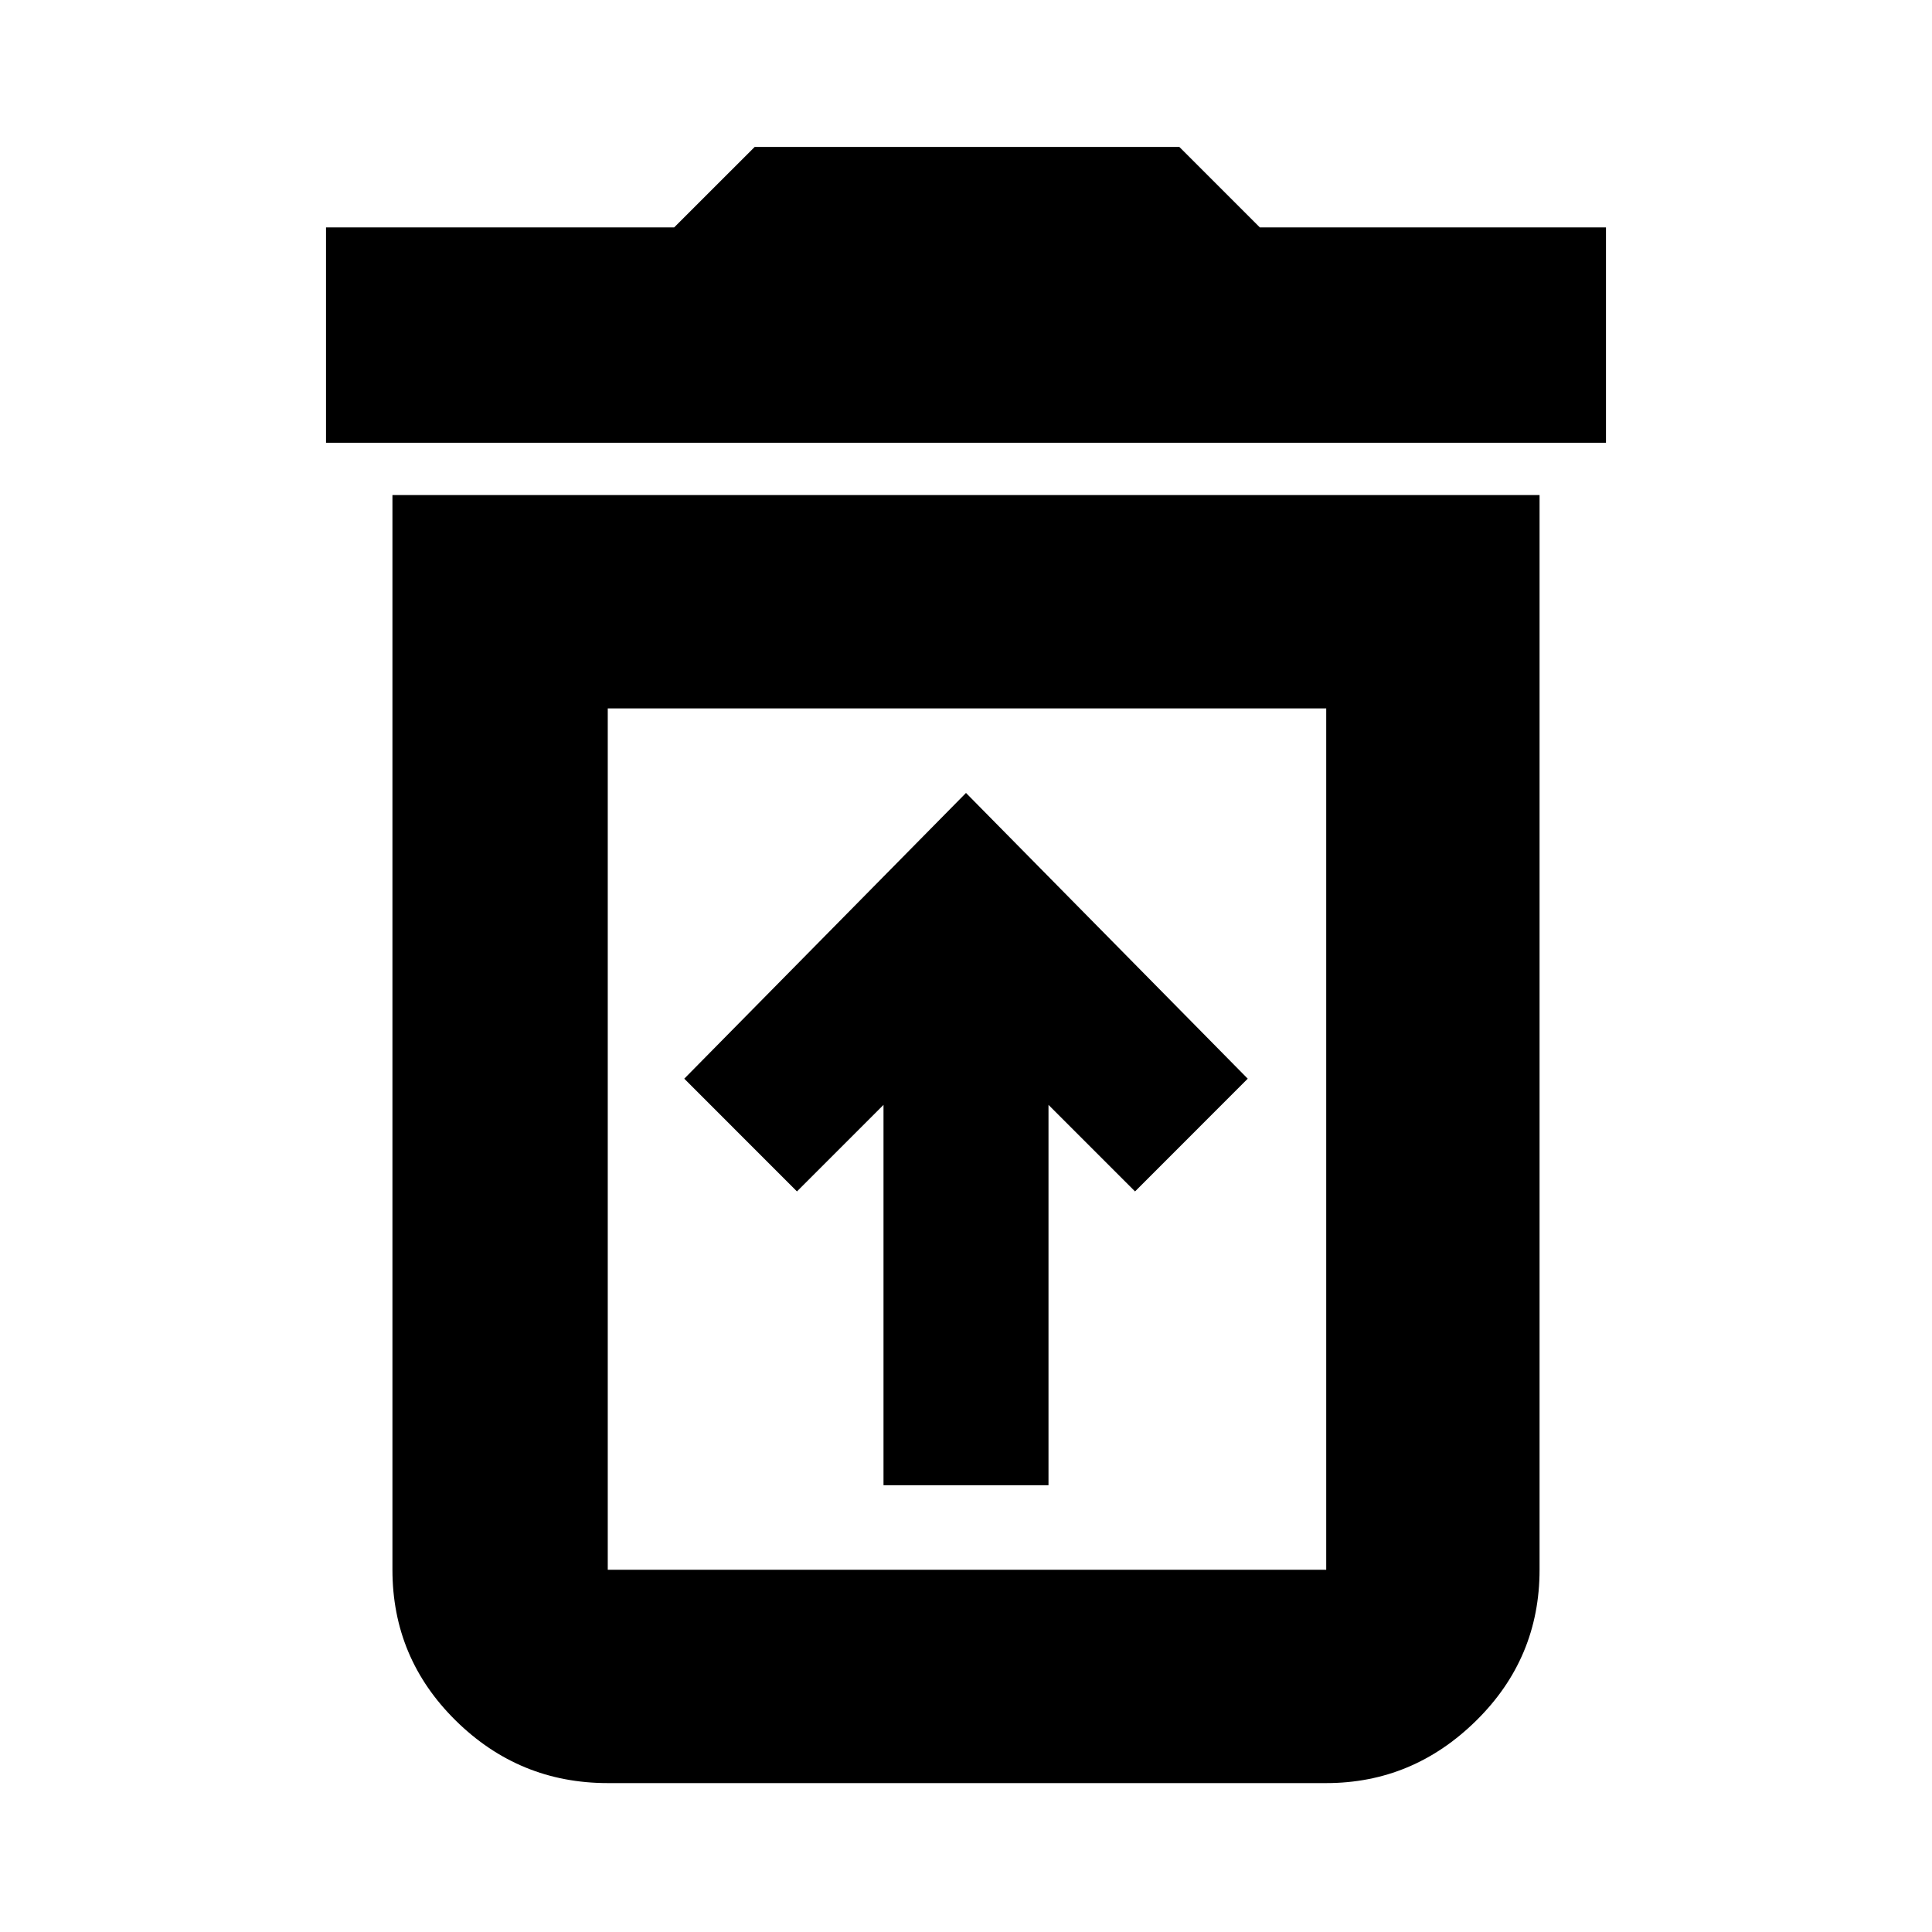 <svg xmlns="http://www.w3.org/2000/svg" height="40" width="40"><path d="M18.292 30.75H21.708V22.875L23.5 24.667L25.833 22.333L20 16.417L14.167 22.333L16.5 24.667L18.292 22.875ZM12.583 32.5H27.458Q27.458 32.5 27.458 32.5Q27.458 32.5 27.458 32.5V14.667H12.583V32.5Q12.583 32.5 12.583 32.5Q12.583 32.5 12.583 32.5ZM6.75 9.167V4.708H13.958L15.625 3.042H24.417L26.083 4.708H33.25V9.167ZM12.583 36.917Q10.75 36.917 9.438 35.625Q8.125 34.333 8.125 32.5V10.25H31.875V32.5Q31.875 34.333 30.562 35.625Q29.25 36.917 27.458 36.917ZM12.583 32.5H27.458Q27.458 32.5 27.458 32.5Q27.458 32.5 27.458 32.5H12.583Q12.583 32.5 12.583 32.5Q12.583 32.5 12.583 32.5Z"/></svg>